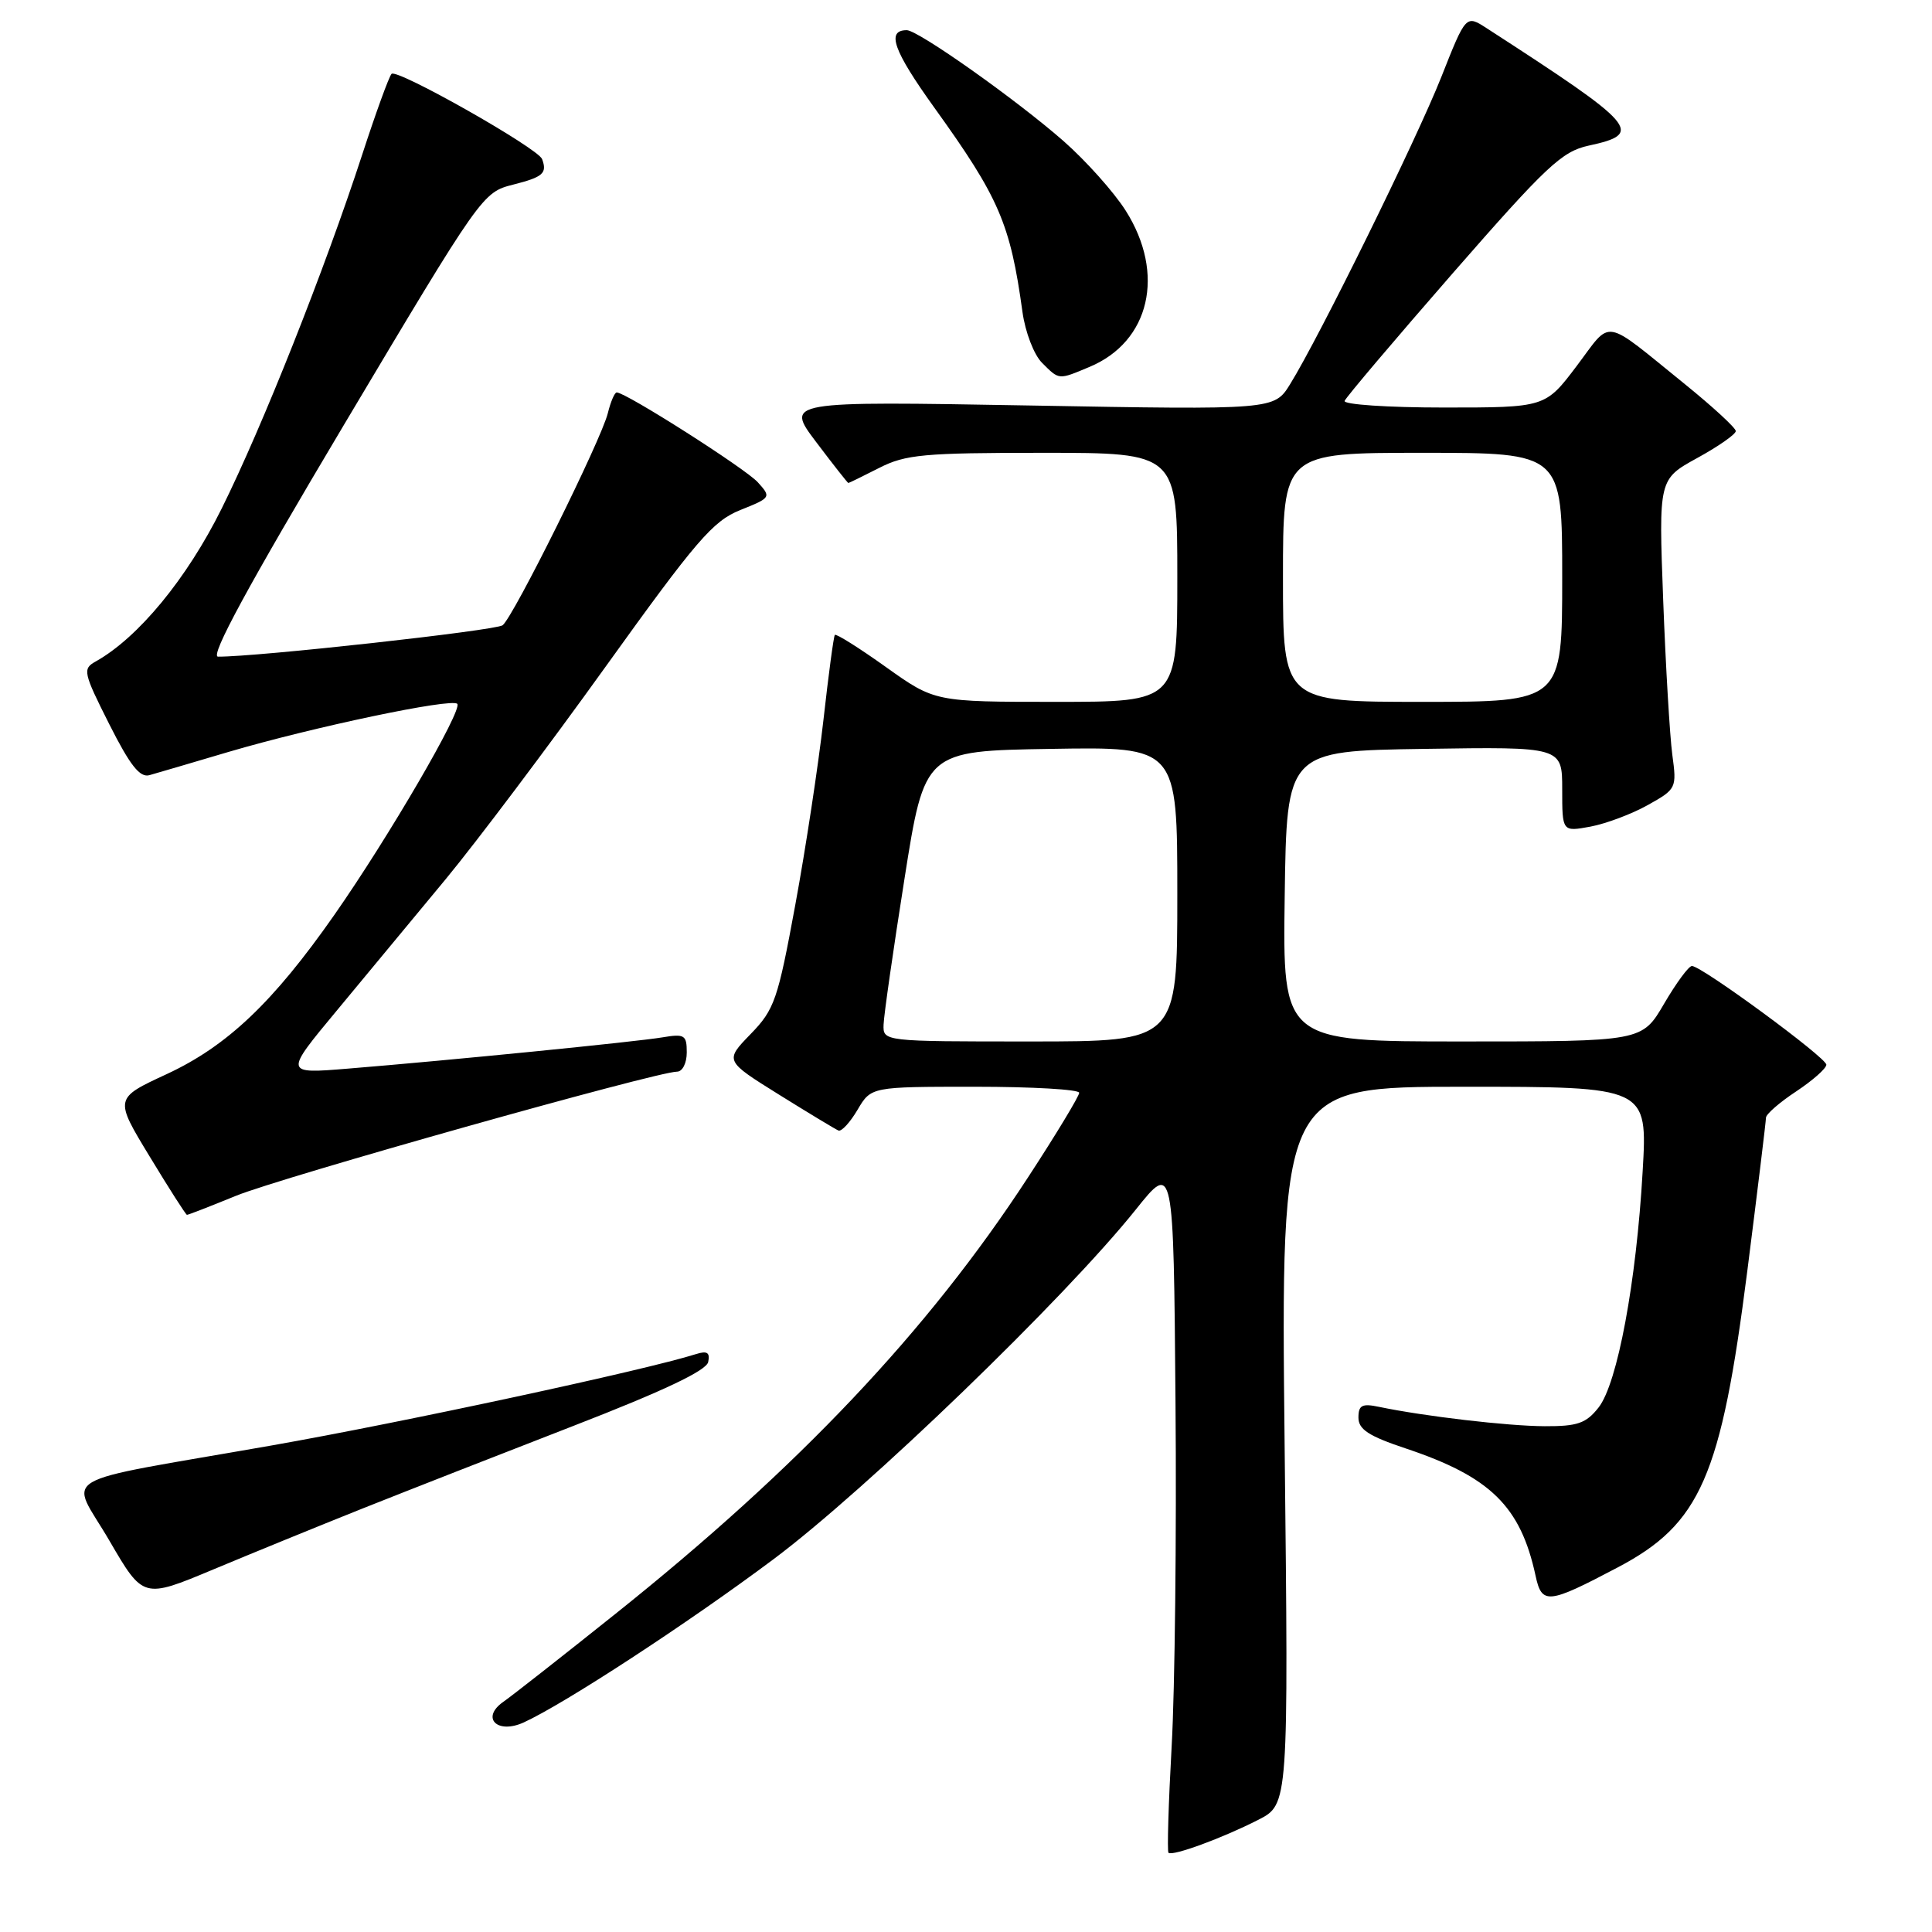 <?xml version="1.0" encoding="UTF-8" standalone="no"?>
<!DOCTYPE svg PUBLIC "-//W3C//DTD SVG 1.1//EN" "http://www.w3.org/Graphics/SVG/1.1/DTD/svg11.dtd" >
<svg xmlns="http://www.w3.org/2000/svg" xmlns:xlink="http://www.w3.org/1999/xlink" version="1.1" viewBox="0 0 256 256">
 <g >
 <path fill="currentColor"
d=" M 166.72 241.14 C 170.74 239.09 170.74 239.09 170.22 191.55 C 169.71 144.00 169.71 144.00 194.01 144.00 C 218.31 144.00 218.31 144.00 217.66 155.21 C 216.82 169.91 214.32 183.32 211.82 186.50 C 210.17 188.60 209.02 189.00 204.68 188.98 C 199.77 188.96 188.75 187.67 182.75 186.42 C 180.48 185.94 180.00 186.19 180.00 187.84 C 180.00 189.40 181.36 190.29 186.25 191.92 C 197.48 195.67 201.48 199.58 203.47 208.79 C 204.30 212.65 205.10 212.57 214.34 207.70 C 225.34 201.91 228.05 195.69 231.53 168.39 C 232.89 157.69 234.00 148.56 234.00 148.10 C 234.00 147.64 235.80 146.07 238.00 144.62 C 240.20 143.16 242.00 141.57 242.00 141.08 C 242.00 140.14 225.48 128.00 224.19 128.00 C 223.76 128.00 222.11 130.25 220.50 133.00 C 217.58 138.00 217.58 138.00 193.77 138.00 C 169.96 138.00 169.96 138.00 170.23 118.75 C 170.50 99.50 170.50 99.50 188.75 99.23 C 207.00 98.95 207.00 98.95 207.00 104.59 C 207.00 110.22 207.00 110.22 210.75 109.53 C 212.81 109.14 216.23 107.86 218.35 106.67 C 222.13 104.56 222.19 104.43 221.59 100.01 C 221.26 97.53 220.71 88.30 220.38 79.50 C 219.78 63.50 219.78 63.50 224.89 60.69 C 227.70 59.15 230.00 57.54 230.00 57.12 C 230.00 56.70 226.98 53.92 223.29 50.93 C 212.21 41.97 213.66 42.21 208.93 48.48 C 204.76 54.00 204.76 54.00 191.30 54.00 C 183.89 54.00 177.98 53.60 178.17 53.12 C 178.35 52.64 184.80 45.03 192.50 36.20 C 204.90 22.00 206.96 20.07 210.49 19.30 C 217.90 17.70 217.03 16.70 196.98 3.73 C 194.24 1.96 194.24 1.96 190.97 10.23 C 187.66 18.57 174.85 44.60 170.95 50.90 C 168.84 54.31 168.84 54.31 136.45 53.73 C 104.06 53.16 104.06 53.16 108.15 58.58 C 110.40 61.56 112.32 64.00 112.41 64.00 C 112.50 64.00 114.34 63.10 116.50 62.00 C 119.99 60.22 122.40 60.00 138.21 60.00 C 156.00 60.00 156.00 60.00 156.00 76.50 C 156.00 93.00 156.00 93.00 139.93 93.00 C 123.86 93.00 123.86 93.00 117.38 88.38 C 113.82 85.84 110.78 83.93 110.62 84.13 C 110.46 84.33 109.78 89.41 109.11 95.40 C 108.43 101.40 106.76 112.42 105.38 119.90 C 103.06 132.50 102.63 133.76 99.45 137.03 C 96.03 140.56 96.03 140.56 103.20 145.03 C 107.15 147.49 110.71 149.64 111.10 149.80 C 111.50 149.97 112.64 148.73 113.63 147.05 C 115.43 144.00 115.43 144.00 129.22 144.00 C 136.80 144.00 143.00 144.36 143.00 144.80 C 143.00 145.24 139.94 150.31 136.19 156.05 C 122.96 176.34 105.85 194.44 81.54 213.85 C 74.52 219.46 67.83 224.71 66.68 225.51 C 63.68 227.62 65.88 229.83 69.38 228.24 C 74.79 225.77 91.19 215.06 102.50 206.60 C 114.82 197.39 141.09 172.04 150.51 160.26 C 155.50 154.02 155.50 154.02 155.76 185.83 C 155.91 203.32 155.68 223.83 155.25 231.39 C 154.83 238.96 154.64 245.30 154.83 245.50 C 155.33 246.00 161.98 243.56 166.72 241.14 Z  M 48.00 199.90 C 53.78 197.60 66.38 192.66 76.00 188.93 C 87.91 184.31 93.61 181.61 93.84 180.47 C 94.10 179.22 93.70 178.96 92.24 179.42 C 85.54 181.55 53.35 188.48 36.00 191.53 C 6.50 196.71 9.24 195.10 14.51 204.17 C 18.98 211.84 18.98 211.84 28.24 207.97 C 33.33 205.84 42.22 202.21 48.00 199.90 Z  M 31.27 158.45 C 37.21 156.02 87.01 142.00 89.71 142.00 C 90.43 142.00 91.00 140.87 91.00 139.45 C 91.00 137.14 90.71 136.96 87.75 137.46 C 84.20 138.05 59.49 140.51 46.08 141.60 C 37.66 142.29 37.66 142.29 44.64 133.89 C 48.47 129.28 54.96 121.45 59.06 116.49 C 63.15 111.54 72.68 98.88 80.23 88.36 C 92.27 71.59 94.47 69.03 98.10 67.58 C 102.17 65.95 102.21 65.89 100.41 63.90 C 98.76 62.08 82.93 52.00 81.72 52.00 C 81.44 52.00 80.91 53.24 80.54 54.75 C 79.66 58.31 68.03 81.75 66.60 82.85 C 65.68 83.55 33.98 87.05 28.89 87.01 C 27.78 87.00 32.87 77.62 45.60 56.25 C 63.83 25.65 63.94 25.49 68.01 24.46 C 71.95 23.46 72.53 22.96 71.83 21.08 C 71.28 19.63 52.56 9.03 51.88 9.79 C 51.53 10.18 49.78 15.00 47.99 20.50 C 43.03 35.71 34.78 56.51 29.37 67.39 C 24.76 76.68 18.31 84.51 12.66 87.66 C 10.93 88.62 11.03 89.12 14.47 95.94 C 17.24 101.44 18.54 103.08 19.81 102.71 C 20.74 102.45 25.44 101.07 30.26 99.64 C 41.46 96.34 59.81 92.48 60.59 93.26 C 61.35 94.02 51.46 111.00 44.28 121.26 C 36.18 132.84 30.08 138.62 22.08 142.33 C 15.15 145.54 15.15 145.54 19.83 153.24 C 22.40 157.48 24.62 160.96 24.77 160.97 C 24.92 160.99 27.84 159.85 31.27 158.45 Z  M 144.36 48.62 C 152.37 45.28 154.46 36.27 149.16 27.91 C 147.60 25.45 143.89 21.30 140.91 18.68 C 134.66 13.20 121.66 4.00 120.15 4.00 C 117.41 4.00 118.37 6.70 123.80 14.26 C 132.39 26.20 133.87 29.63 135.48 41.32 C 135.85 44.01 137.00 47.00 138.07 48.07 C 140.37 50.37 140.21 50.36 144.36 48.62 Z  M 117.08 135.75 C 117.12 134.51 118.36 125.85 119.84 116.50 C 122.52 99.50 122.52 99.50 139.26 99.23 C 156.00 98.95 156.00 98.95 156.00 118.48 C 156.00 138.00 156.00 138.00 136.50 138.00 C 117.00 138.00 117.00 138.00 117.08 135.75 Z  M 170.00 76.50 C 170.00 60.00 170.00 60.00 188.50 60.00 C 207.00 60.00 207.00 60.00 207.00 76.50 C 207.00 93.00 207.00 93.00 188.50 93.00 C 170.00 93.00 170.00 93.00 170.00 76.50 Z "/>
</g>
</svg>